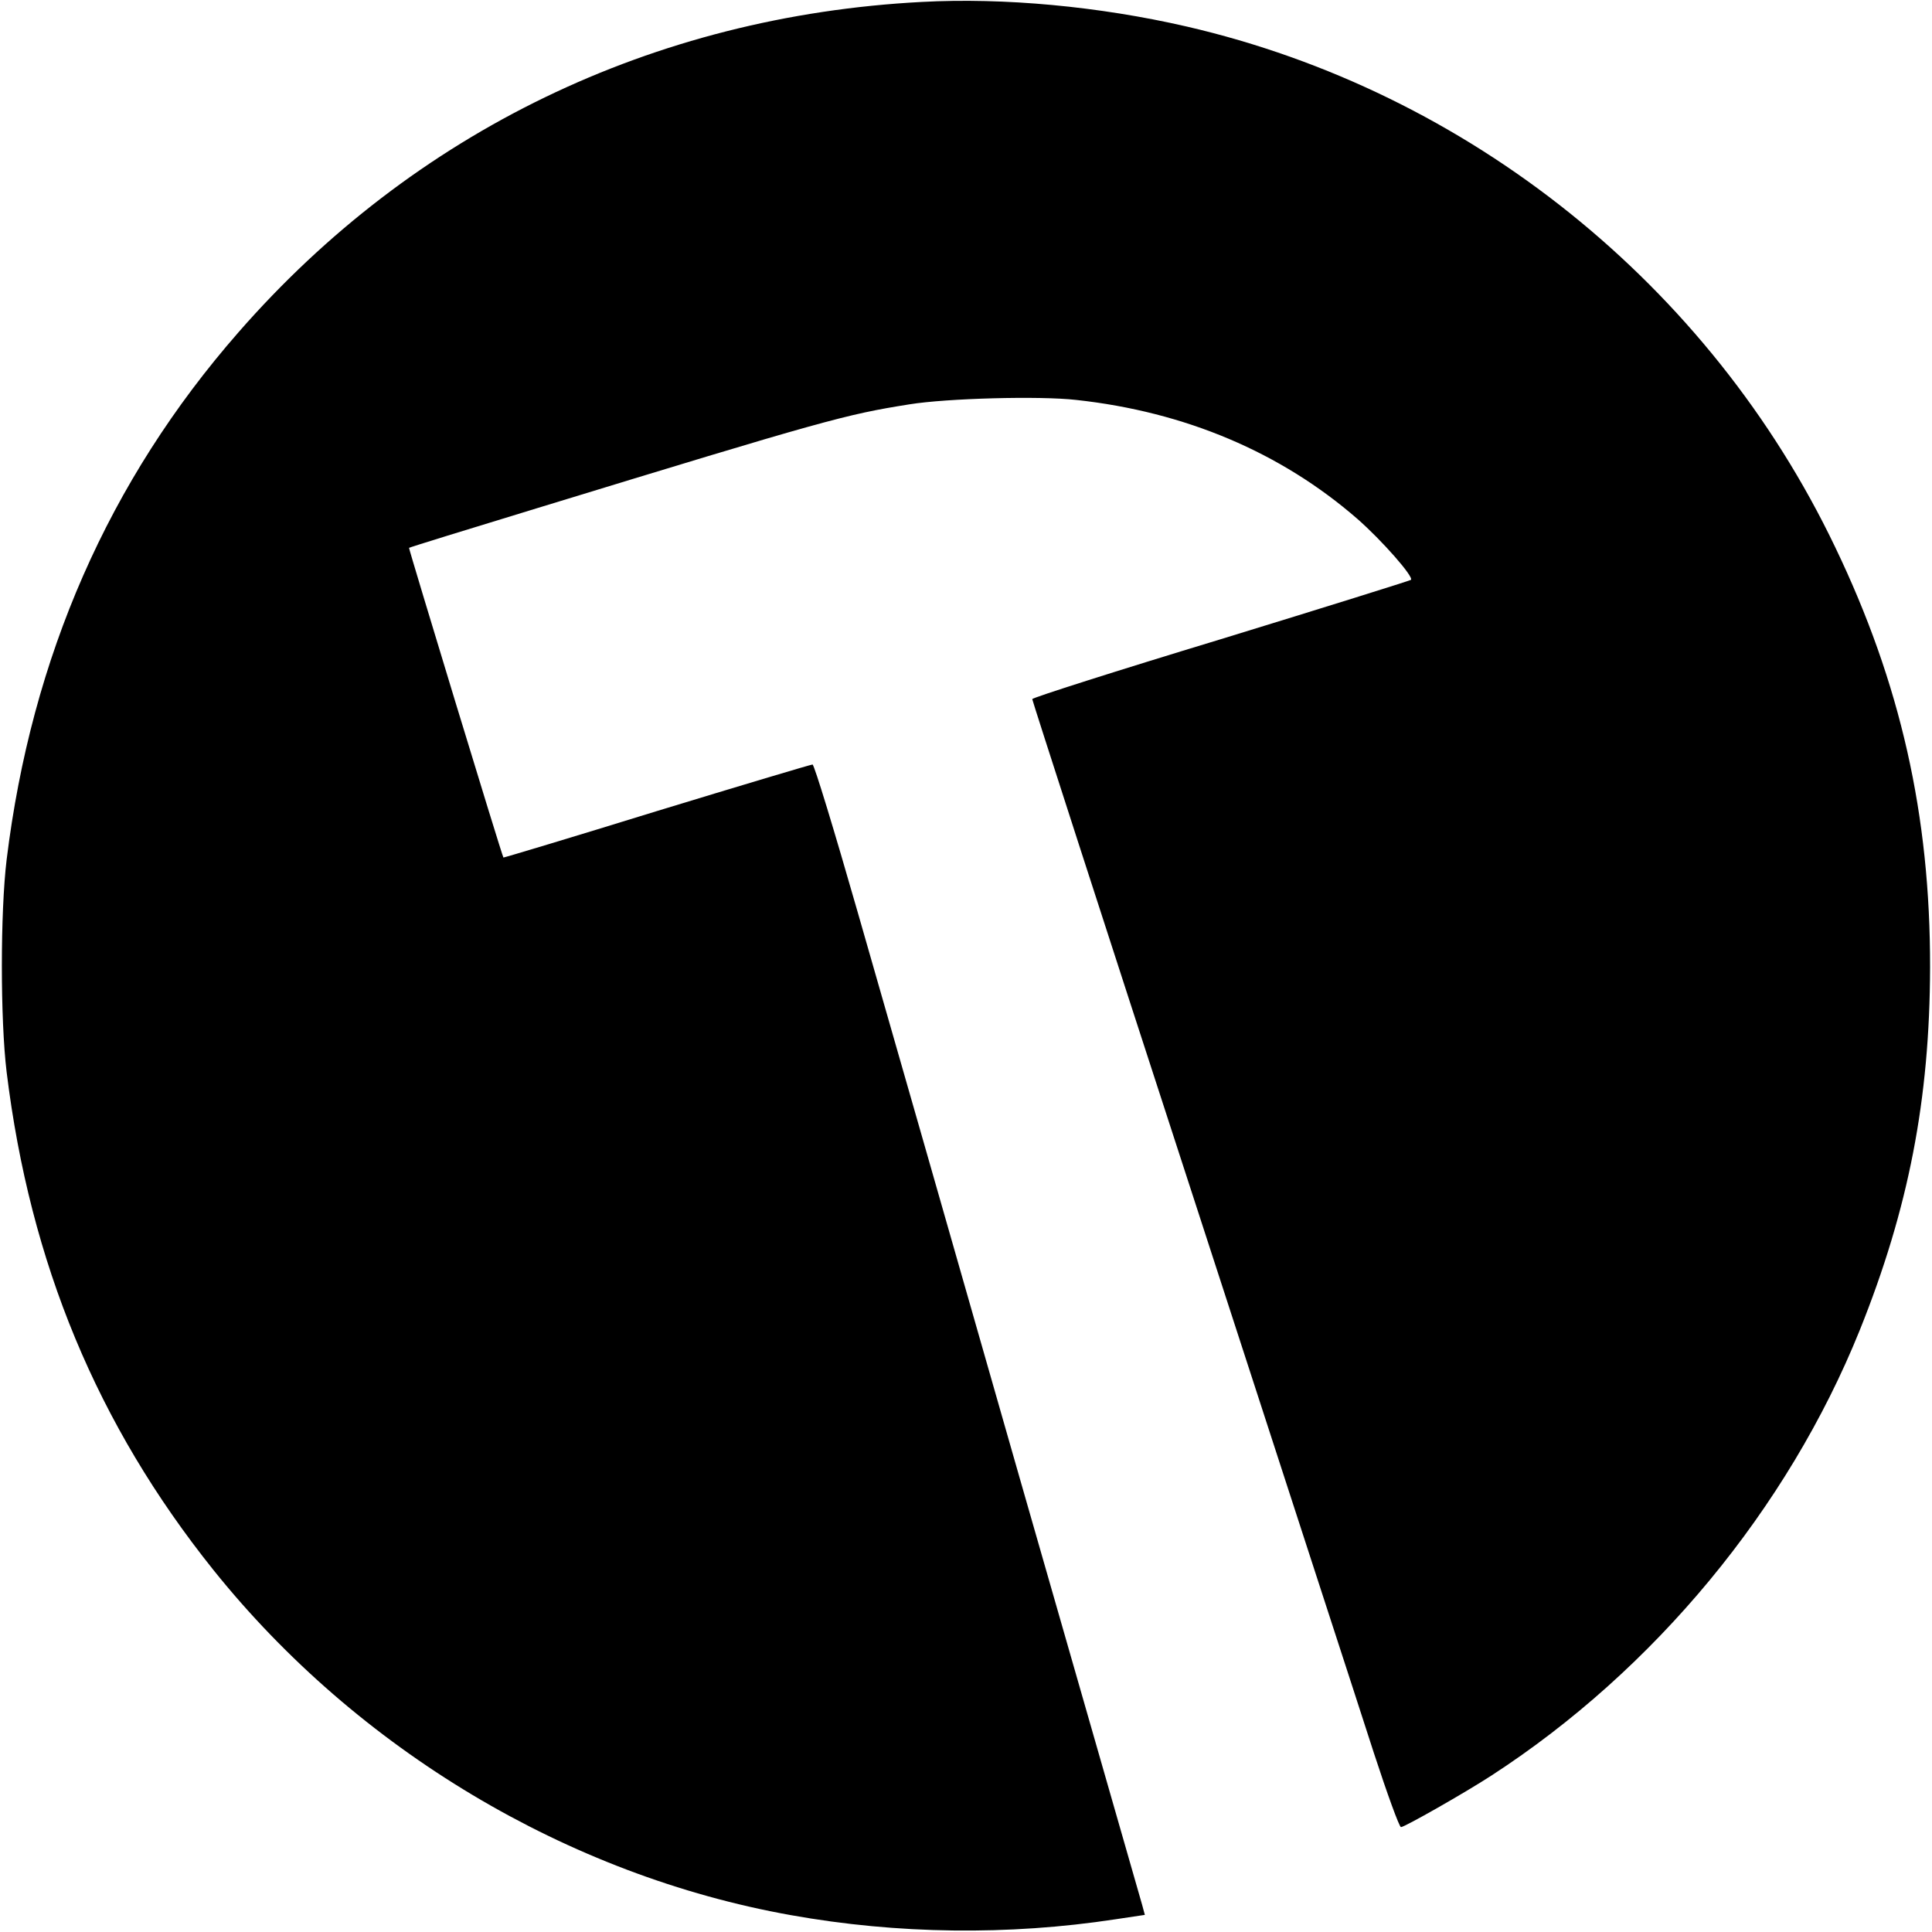 <?xml version="1.0" standalone="no"?>
<!DOCTYPE svg PUBLIC "-//W3C//DTD SVG 20010904//EN"
 "http://www.w3.org/TR/2001/REC-SVG-20010904/DTD/svg10.dtd">
<svg version="1.0" xmlns="http://www.w3.org/2000/svg"
 width="700pt" height="700pt" viewBox="0 0 700 700"
 preserveAspectRatio="xMidYMid meet">
<g transform="translate(0,700) scale(0.1,-0.1)"
fill="#000000" stroke="none">
<path d="M3340 6993 c-973 -51 -1842 -471 -2476 -1197 -470 -537 -750 -1176
-840 -1911 -23 -191 -23 -579 0 -769 85 -693 328 -1278 749 -1804 522 -651
1285 -1107 2093 -1251 385 -69 788 -74 1175 -15 l107 16 -10 37 c-6 20 -206
718 -445 1551 -238 833 -502 1755 -586 2047 -84 293 -157 533 -163 533 -6 0
-260 -76 -565 -169 -304 -94 -554 -169 -555 -168 -5 5 -344 1120 -342 1122 2
2 212 67 468 145 1040 318 1112 338 1345 375 136 22 472 31 604 16 395 -43
742 -190 1019 -431 88 -77 206 -211 194 -221 -4 -3 -314 -100 -689 -215 -376
-114 -683 -212 -683 -217 0 -5 259 -807 576 -1781 316 -974 615 -1891 662
-2038 48 -147 92 -268 98 -268 13 0 231 124 328 187 590 383 1073 966 1334
1613 177 440 254 837 255 1315 1 551 -107 1030 -344 1523 -454 949 -1328 1650
-2350 1886 -317 73 -662 105 -959 89z"/>
</g>
</svg>
